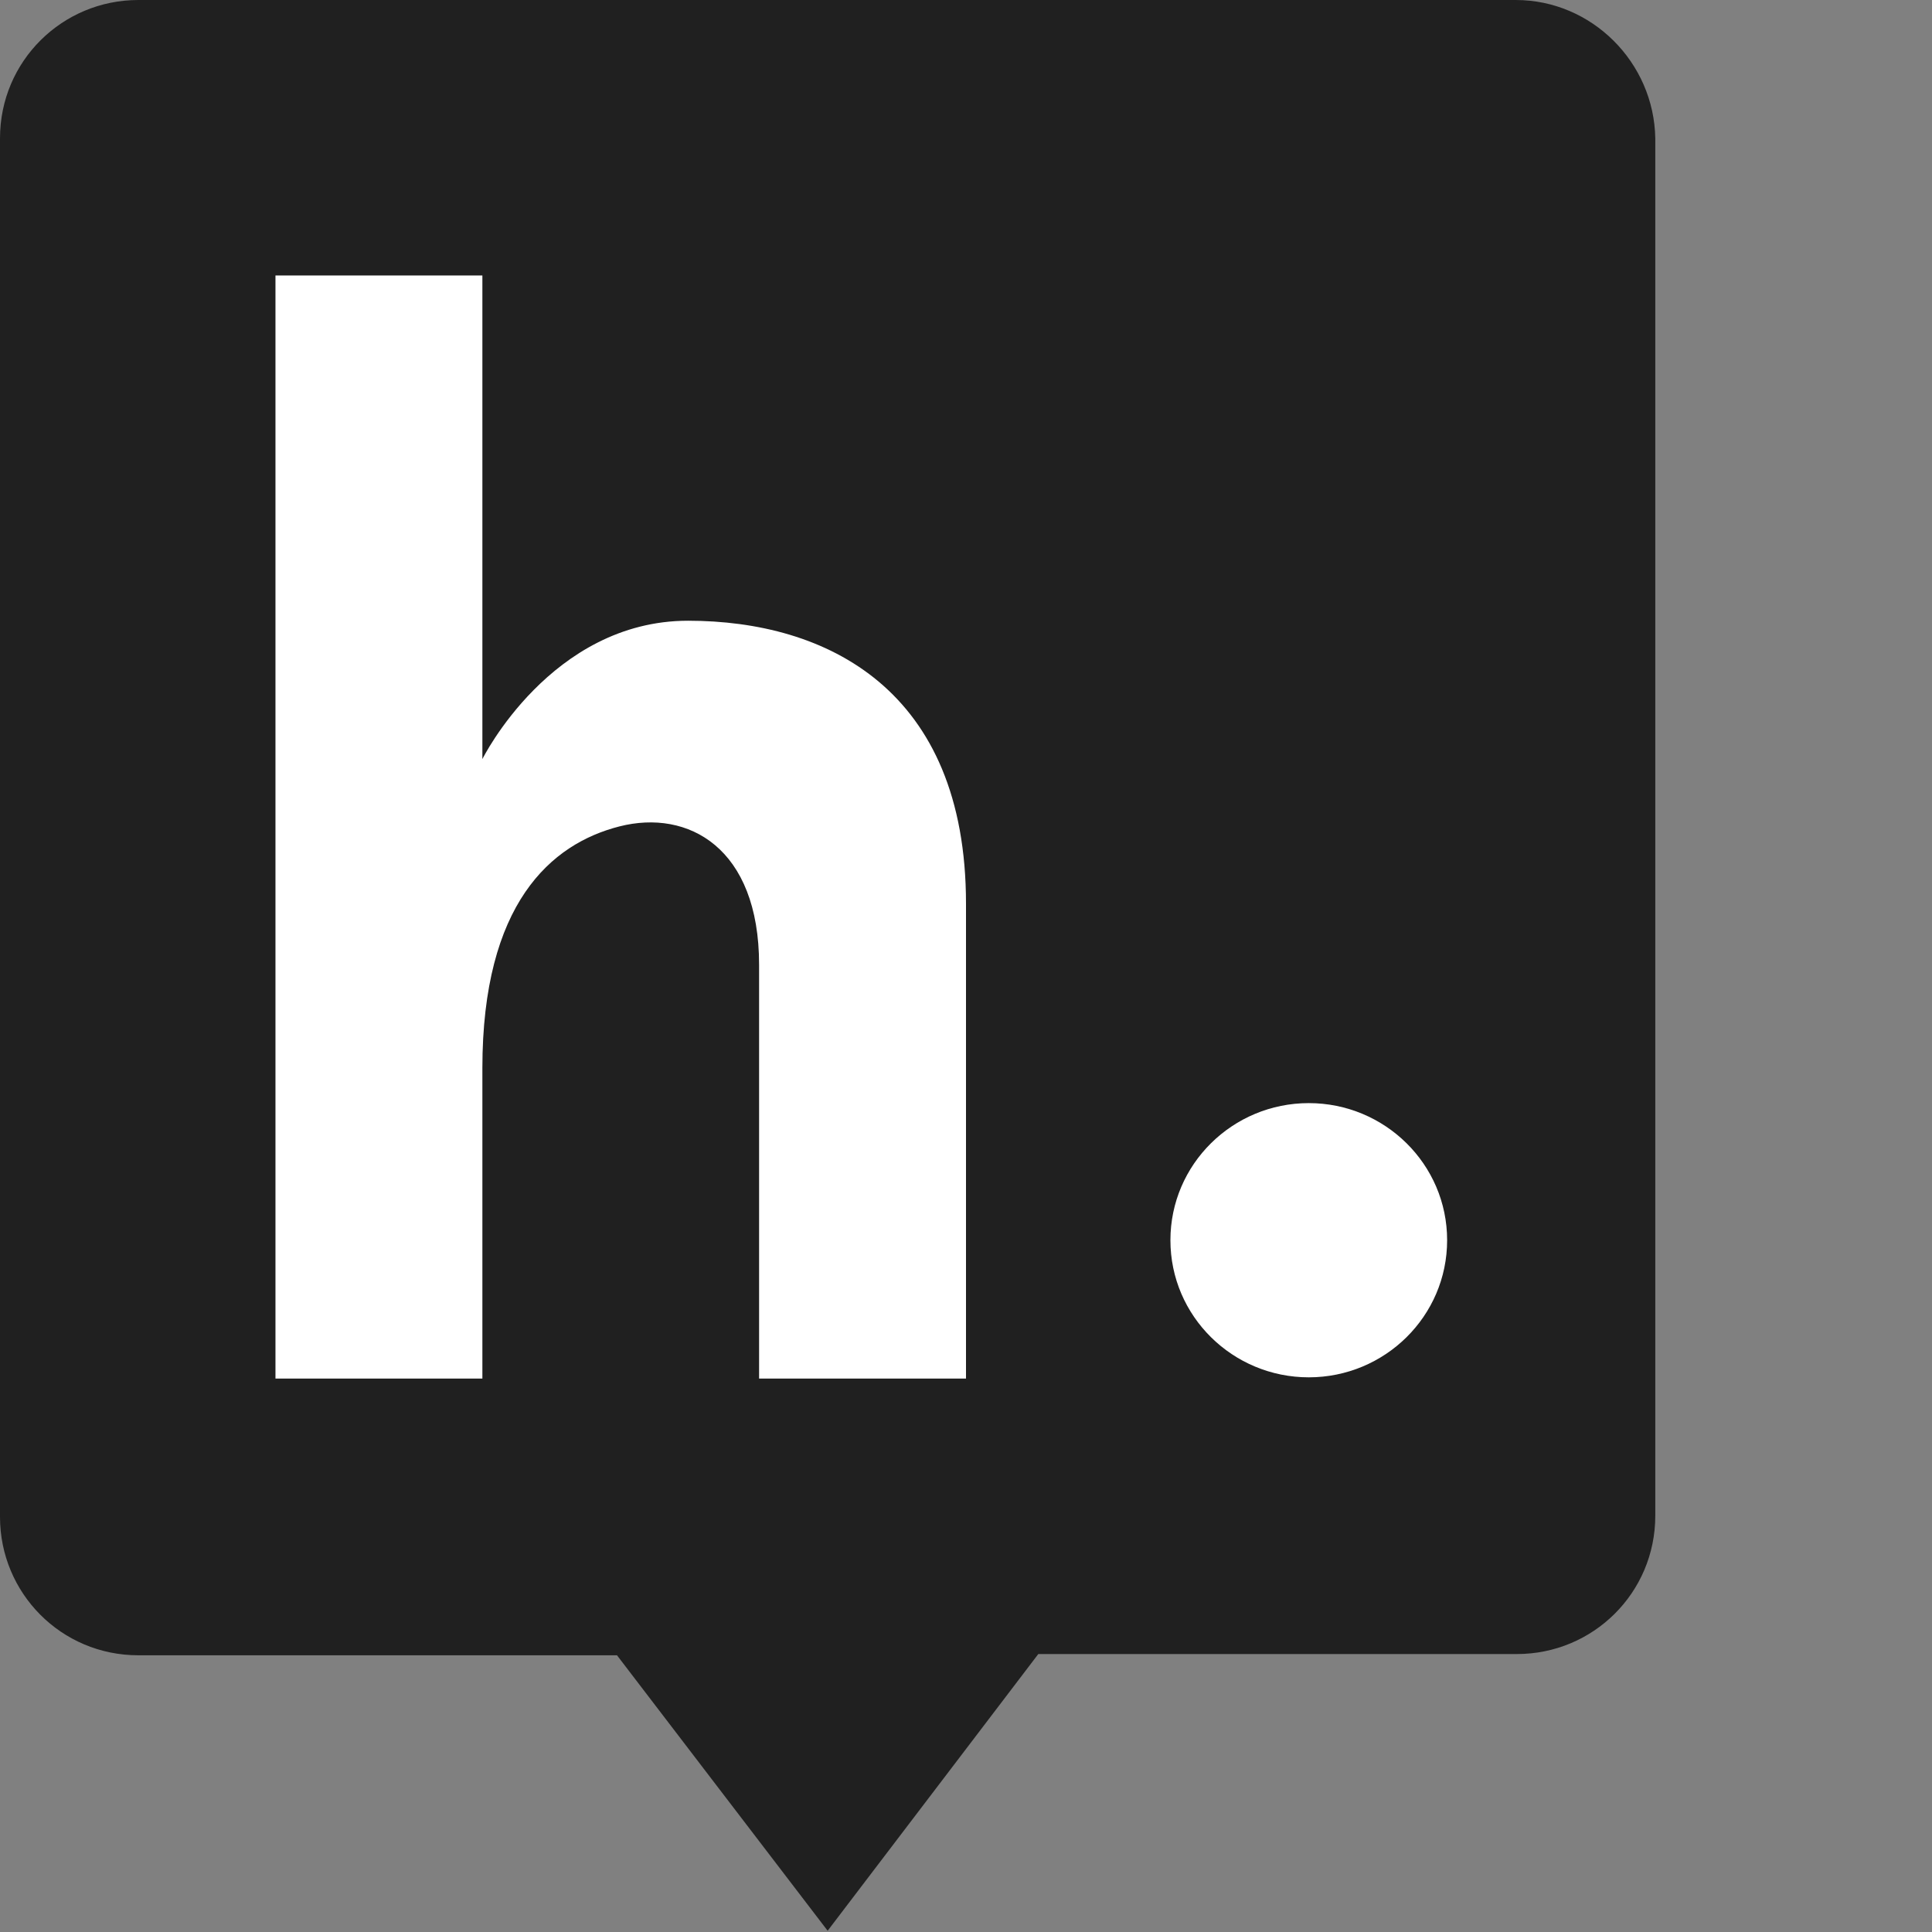<?xml version="1.0" encoding="utf-8"?>
<!-- Generator: Adobe Illustrator 25.4.1, SVG Export Plug-In . SVG Version: 6.00 Build 0)  -->
<svg version="1.1" id="Layer_1" xmlns="http://www.w3.org/2000/svg" xmlns:xlink="http://www.w3.org/1999/xlink" x="0px" y="0px"
	 viewBox="0 0 155 155" style="enable-background:new 0 0 679 155;" xml:space="preserve">
<rect x="0" y="0" width="155" height="155" fill="#808080" stroke="none"/>
<style type="text/css">
	.st0{fill-rule:evenodd;clip-rule:evenodd;fill:#202020;}
	.st1{fill-rule:evenodd;clip-rule:evenodd;fill:#FFFFFF;}
</style>
<path id="Path" class="st0" d="M83.3,132.7h38.4c6.1,0,11.1-4.9,11.1-11.1V11.1C132.7,5,127.7,0,121.6,0H11.1C5,0,0,4.9,0,11.1
	v110.6c0,6.1,4.9,11.1,11.1,11.1h38.4l16.9,22.1L83.3,132.7L83.3,132.7z"/>
<path id="Path_00000026161213852049561010000013655607691259475884_" class="st1" d="M105,110.5c6.1,0,11.1-4.9,11.1-11
	s-5-11-11.1-11c-6.1,0-11.1,4.9-11.1,11S98.9,110.5,105,110.5z"/>
<path id="Path_00000042703131421562066040000018009465530216964515_" class="st1" d="M38.7,22.1H22.1v88.5h16.6V85.7
	c0-13.2,5.5-18,11-19.4c5.5-1.4,11.2,1.7,11.2,11.1v33.2h16.6V72.5c0-17.2-11.2-22.7-22.3-22.7c-11,0-16.5,11.1-16.5,11.1V22.1z"/>
</svg>
